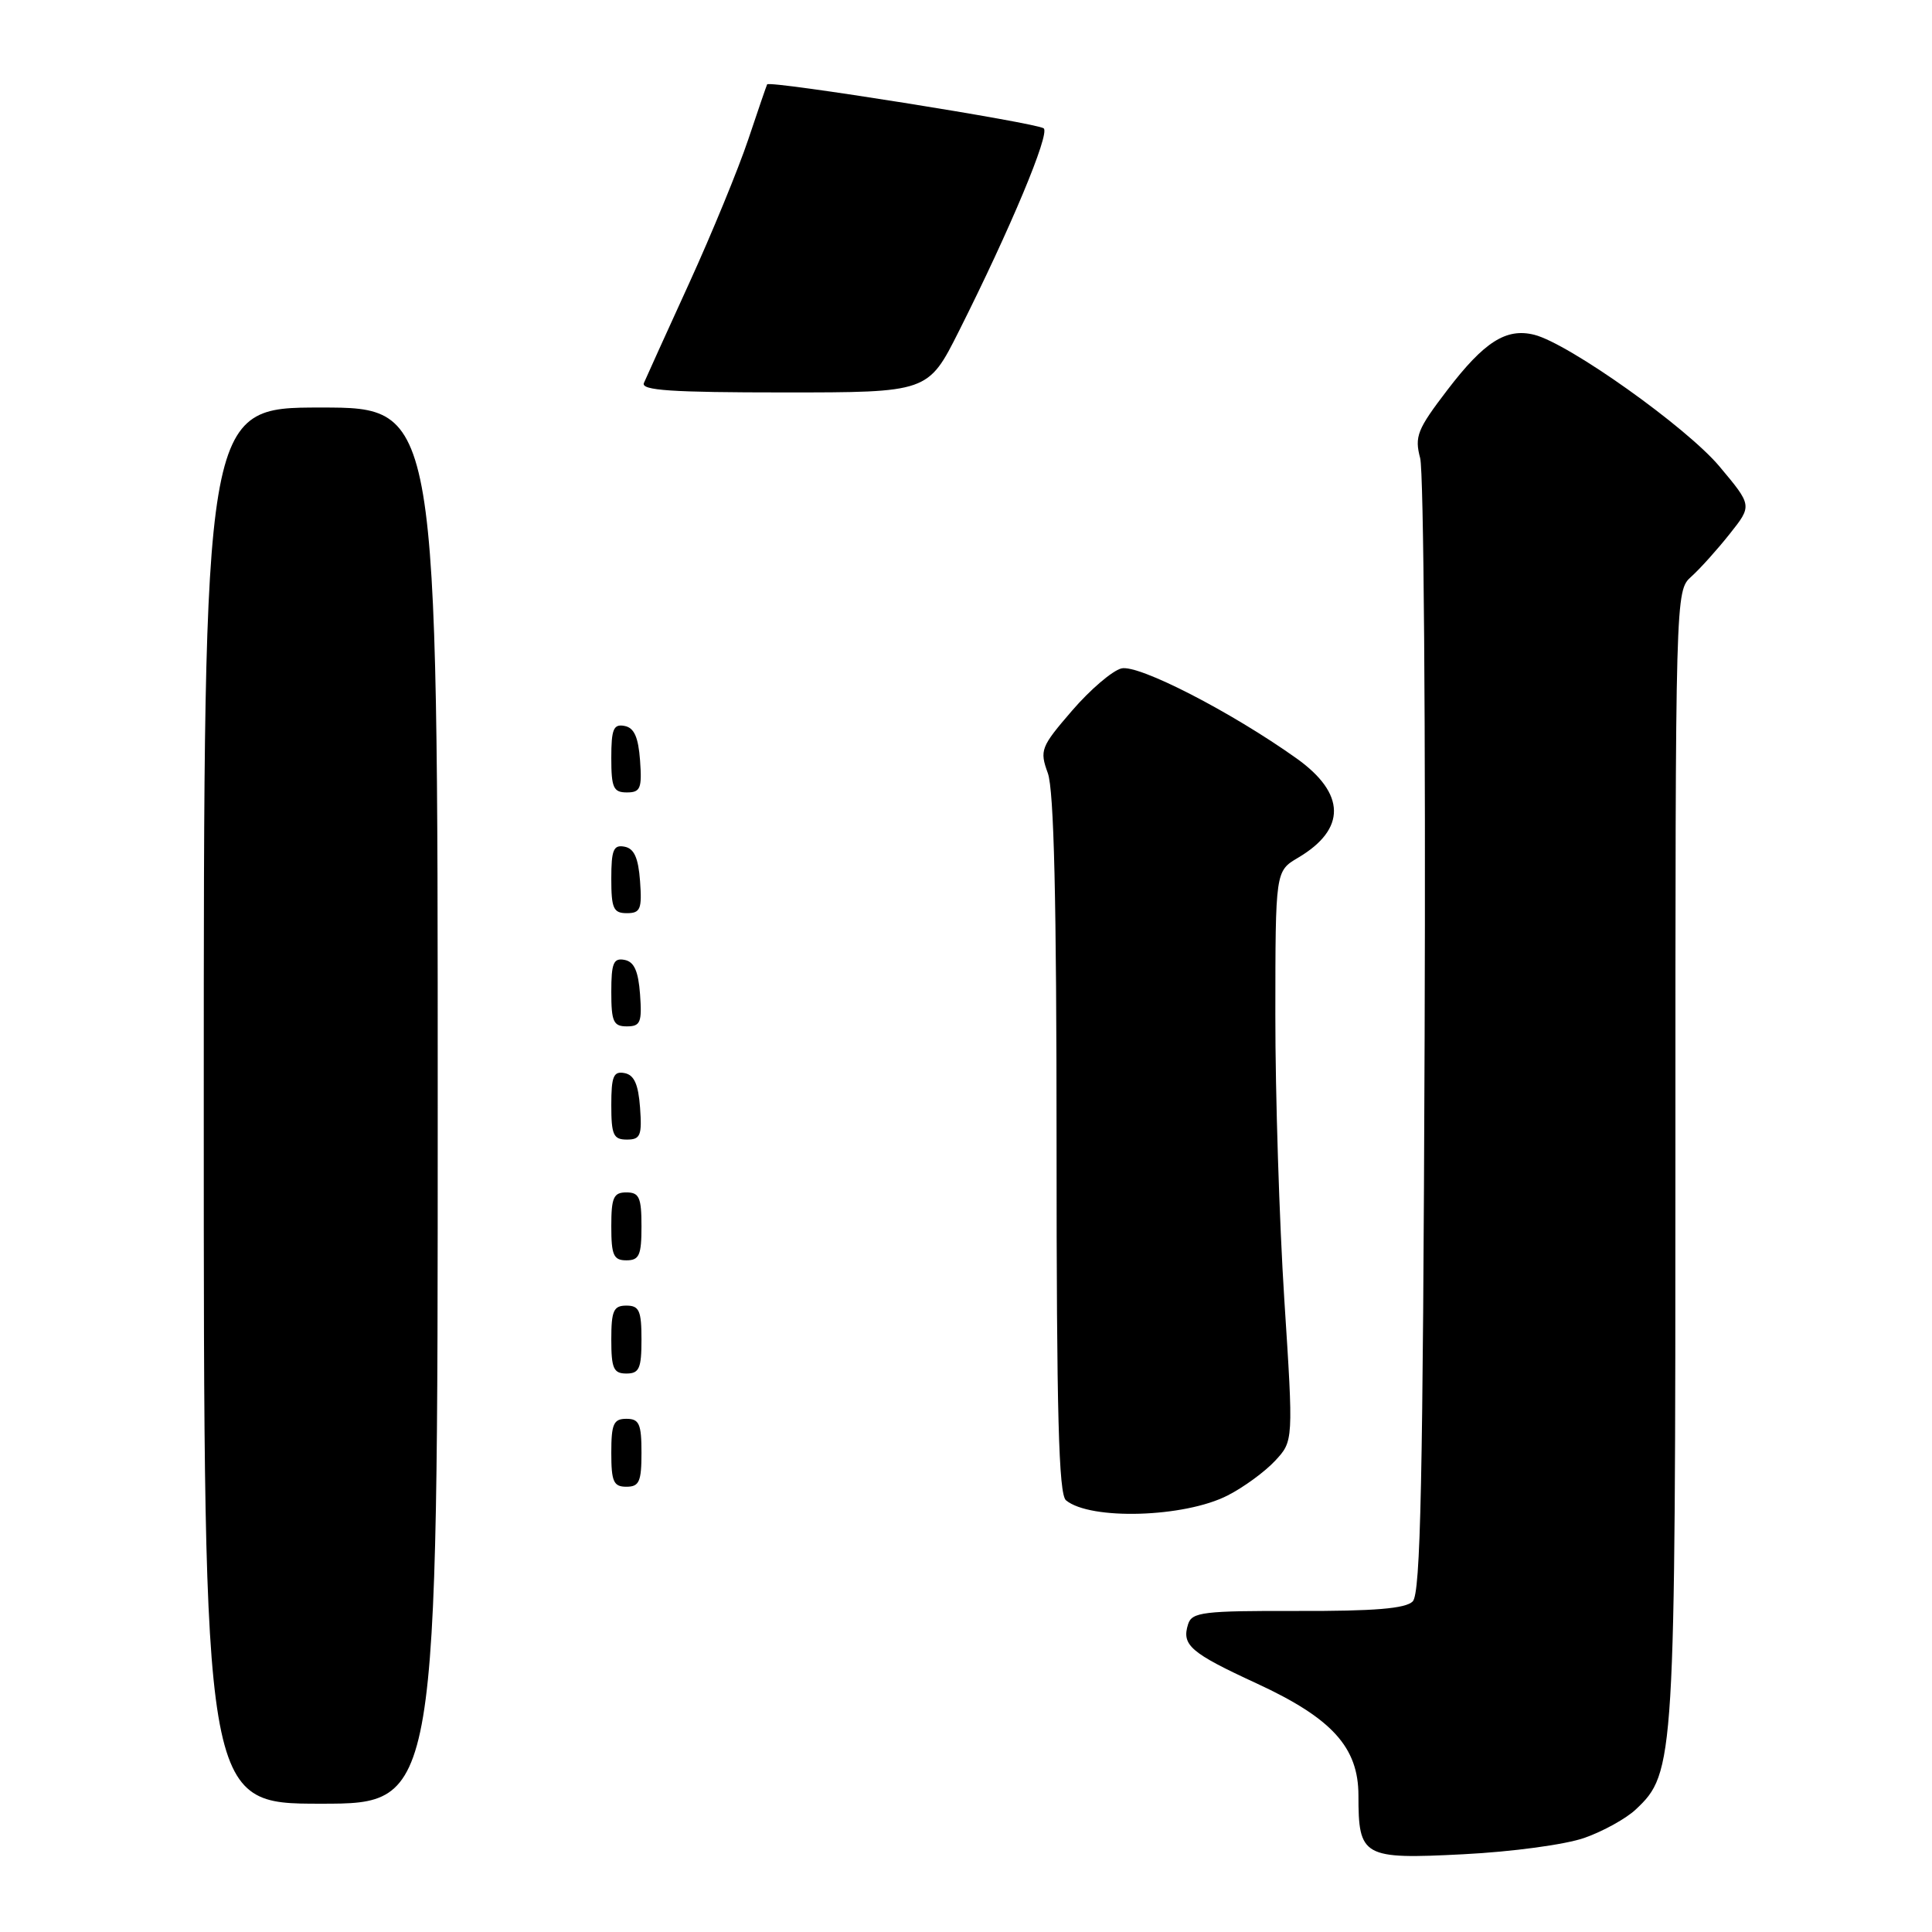 <?xml version="1.0" encoding="UTF-8" standalone="no"?>
<!DOCTYPE svg PUBLIC "-//W3C//DTD SVG 1.1//EN" "http://www.w3.org/Graphics/SVG/1.1/DTD/svg11.dtd" >
<svg xmlns="http://www.w3.org/2000/svg" xmlns:xlink="http://www.w3.org/1999/xlink" version="1.1" viewBox="0 0 256 256">
 <g >
 <path fill="currentColor"
d=" M 209.97 243.52 C 212.43 242.65 215.48 240.96 216.74 239.77 C 221.92 234.91 222.00 233.57 222.00 152.97 C 222.00 78.31 222.00 78.31 224.11 76.40 C 225.27 75.36 227.56 72.81 229.20 70.74 C 232.18 66.99 232.18 66.99 227.85 61.82 C 223.50 56.62 207.87 45.51 203.30 44.36 C 199.58 43.43 196.67 45.28 191.78 51.68 C 187.79 56.90 187.42 57.83 188.18 60.71 C 188.65 62.48 188.92 97.00 188.77 137.41 C 188.55 196.31 188.24 211.16 187.19 212.20 C 186.24 213.15 182.08 213.49 171.94 213.46 C 159.44 213.43 157.94 213.61 157.43 215.21 C 156.55 217.99 157.71 219.00 166.55 223.08 C 176.50 227.68 180.00 231.53 180.00 237.91 C 180.00 246.05 180.58 246.38 193.86 245.70 C 200.41 245.37 207.46 244.41 209.97 243.52 Z  M 58.00 146.50 C 58.00 54.00 58.00 54.00 42.50 54.00 C 27.00 54.00 27.00 54.00 27.00 146.50 C 27.00 239.00 27.00 239.00 42.50 239.00 C 58.00 239.00 58.00 239.00 58.00 146.50 Z  M 162.68 198.15 C 164.78 197.08 167.60 195.02 168.95 193.57 C 171.39 190.95 171.39 190.95 170.18 172.23 C 169.52 161.93 168.98 144.93 168.99 134.47 C 169.00 115.43 169.00 115.43 171.99 113.66 C 178.41 109.87 178.34 105.16 171.81 100.50 C 163.15 94.33 150.84 88.00 148.59 88.57 C 147.39 88.87 144.44 91.39 142.04 94.18 C 137.91 98.97 137.74 99.41 138.84 102.44 C 139.66 104.69 140.00 119.32 140.00 151.70 C 140.00 187.40 140.28 197.99 141.25 198.80 C 144.47 201.46 156.96 201.09 162.68 198.15 Z  M 85.00 192.50 C 85.00 188.67 84.70 188.00 83.00 188.00 C 81.30 188.00 81.00 188.67 81.00 192.50 C 81.00 196.33 81.30 197.00 83.00 197.00 C 84.70 197.00 85.00 196.33 85.00 192.50 Z  M 85.00 177.50 C 85.00 173.67 84.70 173.00 83.00 173.00 C 81.30 173.00 81.00 173.67 81.00 177.50 C 81.00 181.33 81.30 182.00 83.00 182.00 C 84.70 182.00 85.00 181.33 85.00 177.50 Z  M 85.00 162.50 C 85.00 158.67 84.70 158.00 83.00 158.00 C 81.30 158.00 81.00 158.67 81.00 162.50 C 81.00 166.33 81.30 167.00 83.00 167.00 C 84.70 167.00 85.00 166.33 85.00 162.50 Z  M 84.81 146.76 C 84.58 143.66 84.03 142.43 82.75 142.19 C 81.29 141.91 81.00 142.61 81.00 146.43 C 81.00 150.38 81.28 151.00 83.06 151.00 C 84.86 151.00 85.08 150.47 84.81 146.76 Z  M 84.81 131.76 C 84.58 128.66 84.03 127.43 82.75 127.19 C 81.29 126.91 81.00 127.61 81.00 131.43 C 81.00 135.38 81.28 136.00 83.06 136.00 C 84.86 136.00 85.08 135.47 84.81 131.76 Z  M 84.81 116.76 C 84.58 113.66 84.03 112.43 82.75 112.19 C 81.29 111.91 81.00 112.61 81.00 116.43 C 81.00 120.38 81.28 121.00 83.06 121.00 C 84.86 121.00 85.08 120.47 84.81 116.76 Z  M 84.81 100.76 C 84.58 97.66 84.03 96.43 82.75 96.19 C 81.29 95.91 81.00 96.61 81.00 100.43 C 81.00 104.38 81.28 105.00 83.06 105.00 C 84.86 105.00 85.08 104.47 84.81 100.76 Z  M 127.07 43.86 C 133.88 30.31 139.14 17.73 138.30 17.01 C 137.45 16.29 101.93 10.63 101.65 11.18 C 101.56 11.35 100.43 14.65 99.14 18.50 C 97.85 22.35 94.34 30.90 91.33 37.50 C 88.32 44.10 85.61 50.06 85.32 50.75 C 84.90 51.73 88.99 52.00 103.88 52.00 C 122.98 52.00 122.98 52.00 127.07 43.86 Z "/>
</g>
</svg>